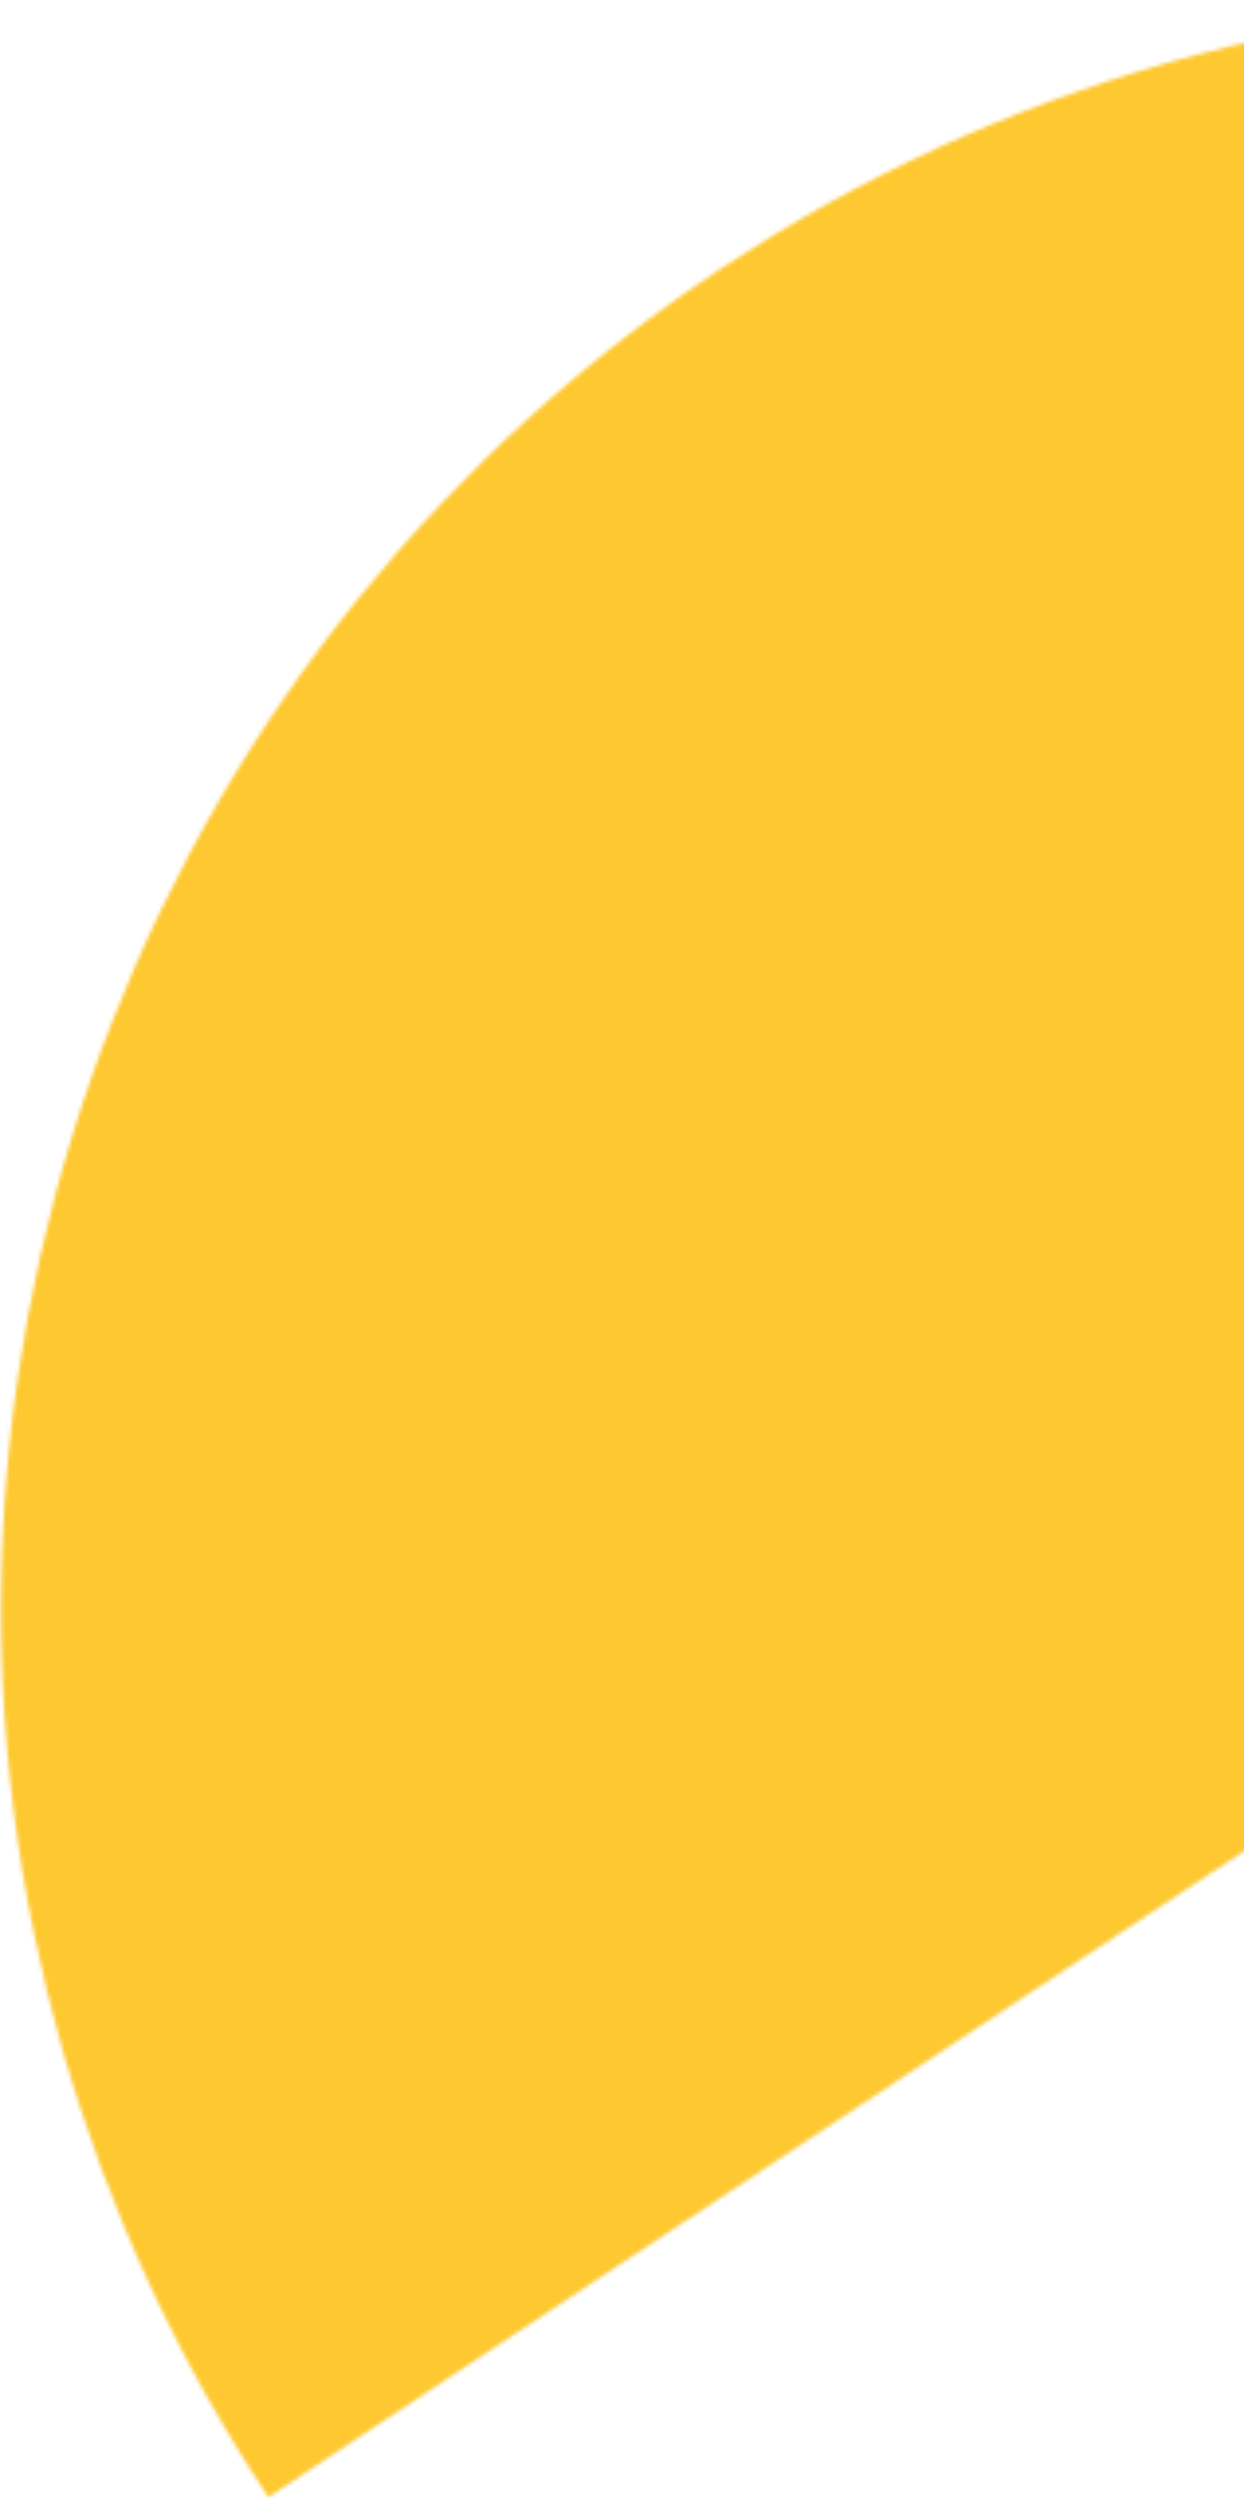 <svg width="317" height="637" viewBox="0 0 317 637" fill="none" xmlns="http://www.w3.org/2000/svg">
<mask id="path-1-inside-1_1927_72" fill="white">
<path d="M530.402 18.331C449.667 -6.468 363.242 -5.717 282.95 20.482C202.658 46.68 132.422 97.047 81.851 164.691C31.28 232.335 2.844 313.952 0.433 398.376C-1.977 482.8 21.756 565.906 68.385 636.325L342.985 454.494C333.829 440.668 329.17 424.351 329.643 407.775C330.116 391.199 335.699 375.175 345.628 361.893C355.558 348.612 369.348 338.723 385.112 333.579C400.877 328.435 417.846 328.288 433.697 333.157L530.402 18.331Z"/>
</mask>
<path d="M530.402 18.331C449.667 -6.468 363.242 -5.717 282.95 20.482C202.658 46.68 132.422 97.047 81.851 164.691C31.28 232.335 2.844 313.952 0.433 398.376C-1.977 482.8 21.756 565.906 68.385 636.325L342.985 454.494C333.829 440.668 329.17 424.351 329.643 407.775C330.116 391.199 335.699 375.175 345.628 361.893C355.558 348.612 369.348 338.723 385.112 333.579C400.877 328.435 417.846 328.288 433.697 333.157L530.402 18.331Z" stroke="#FEC830" stroke-width="600" mask="url(#path-1-inside-1_1927_72)"/>
</svg>
